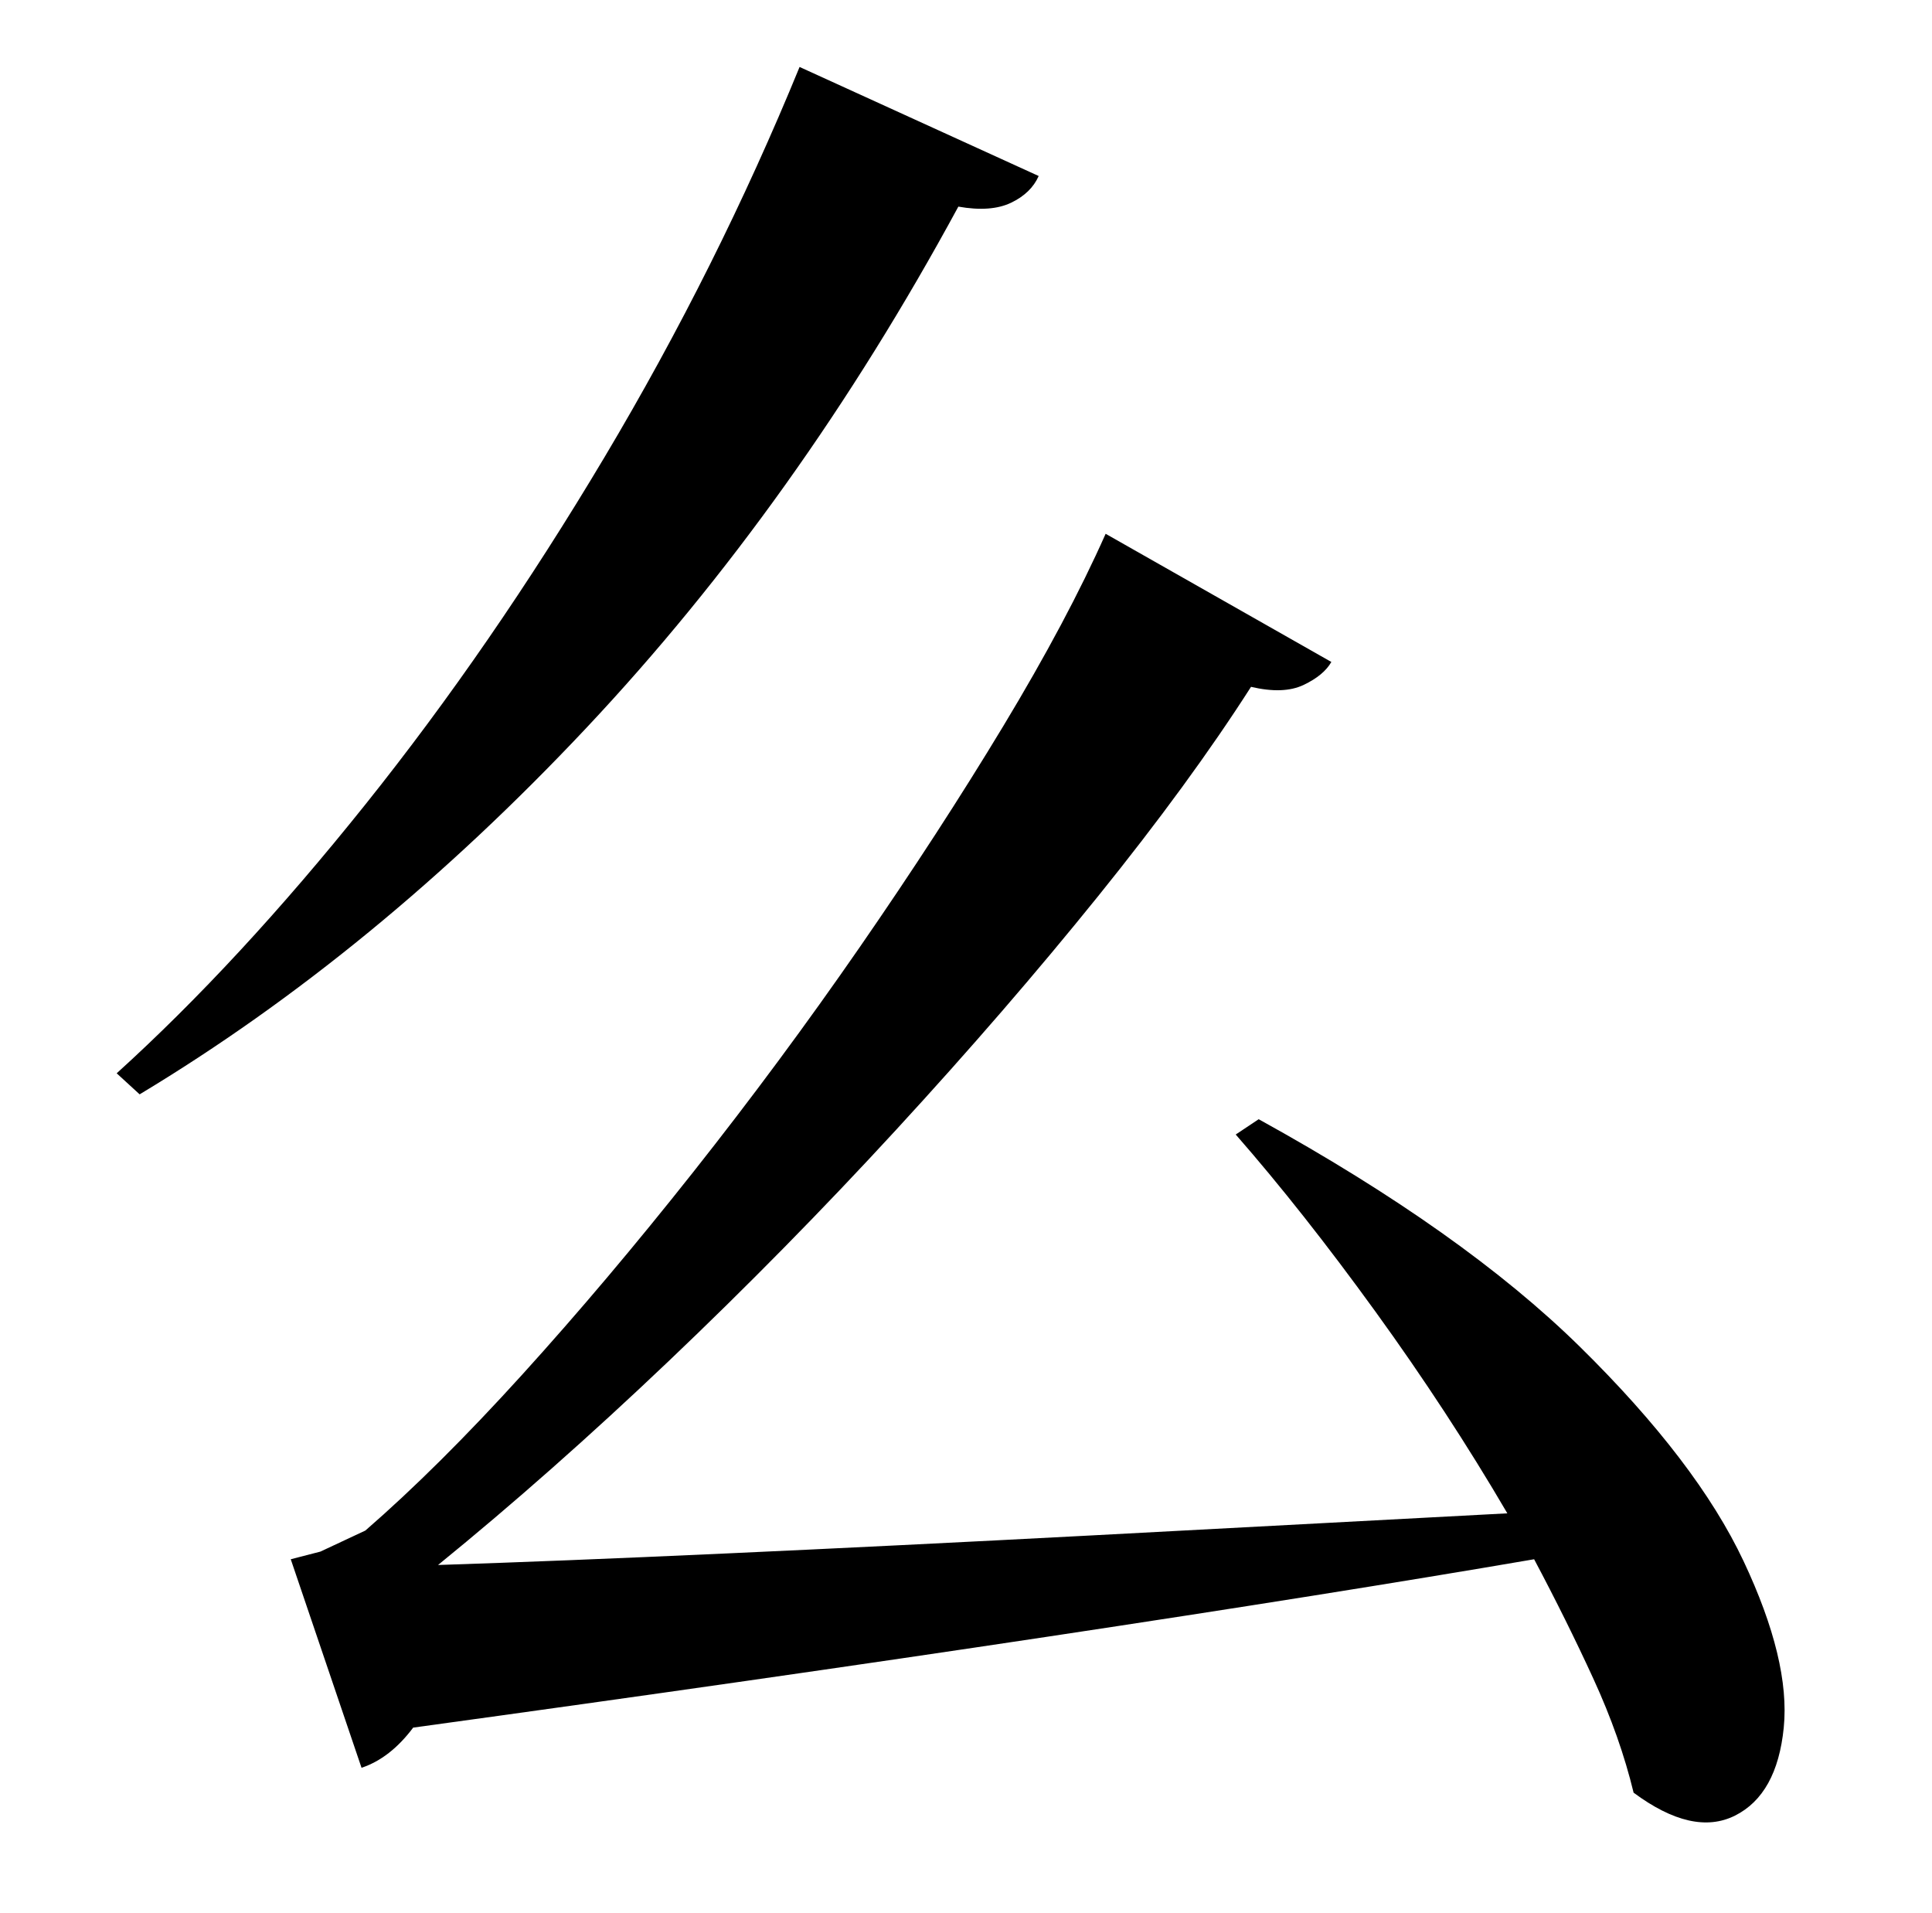 <?xml version="1.0" standalone="no"?>
<!DOCTYPE svg PUBLIC "-//W3C//DTD SVG 1.1//EN" "http://www.w3.org/Graphics/SVG/1.1/DTD/svg11.dtd" >
<svg xmlns="http://www.w3.org/2000/svg" xmlns:xlink="http://www.w3.org/1999/xlink" version="1.1" viewBox="-10 0 1010 1000">
   <path fill="currentColor"
d="M408 35l125 57q-4 9 -14.5 14t-27.5 2q-84 155 -194.5 272.5t-233.5 191.5l-12 -11q64 -58 130 -140.5t125 -181.5t102 -204zM636 593l12 -8q107 59 168 119t85.5 112t21 87t-25.5 46t-53 -12q-7 -29 -21 -59.5t-31 -62.5q-105 18 -254.5 40.5t-331.5 47.5q-12 16 -27 21
l-37 -109l15.5 -4t23.5 -11q38 -33 82 -81.5t89.5 -106t87 -117.5t75 -115.5t53.5 -100.5l118 67q-4 7 -14.5 12t-27.5 1q-32 50 -80 109.5t-105.5 122t-119 121t-120.5 106.5q62 -2 150 -6t192.5 -9.5t216.5 -11.5q-31 -53 -69 -105.5t-73 -92.5z" />
</svg>

